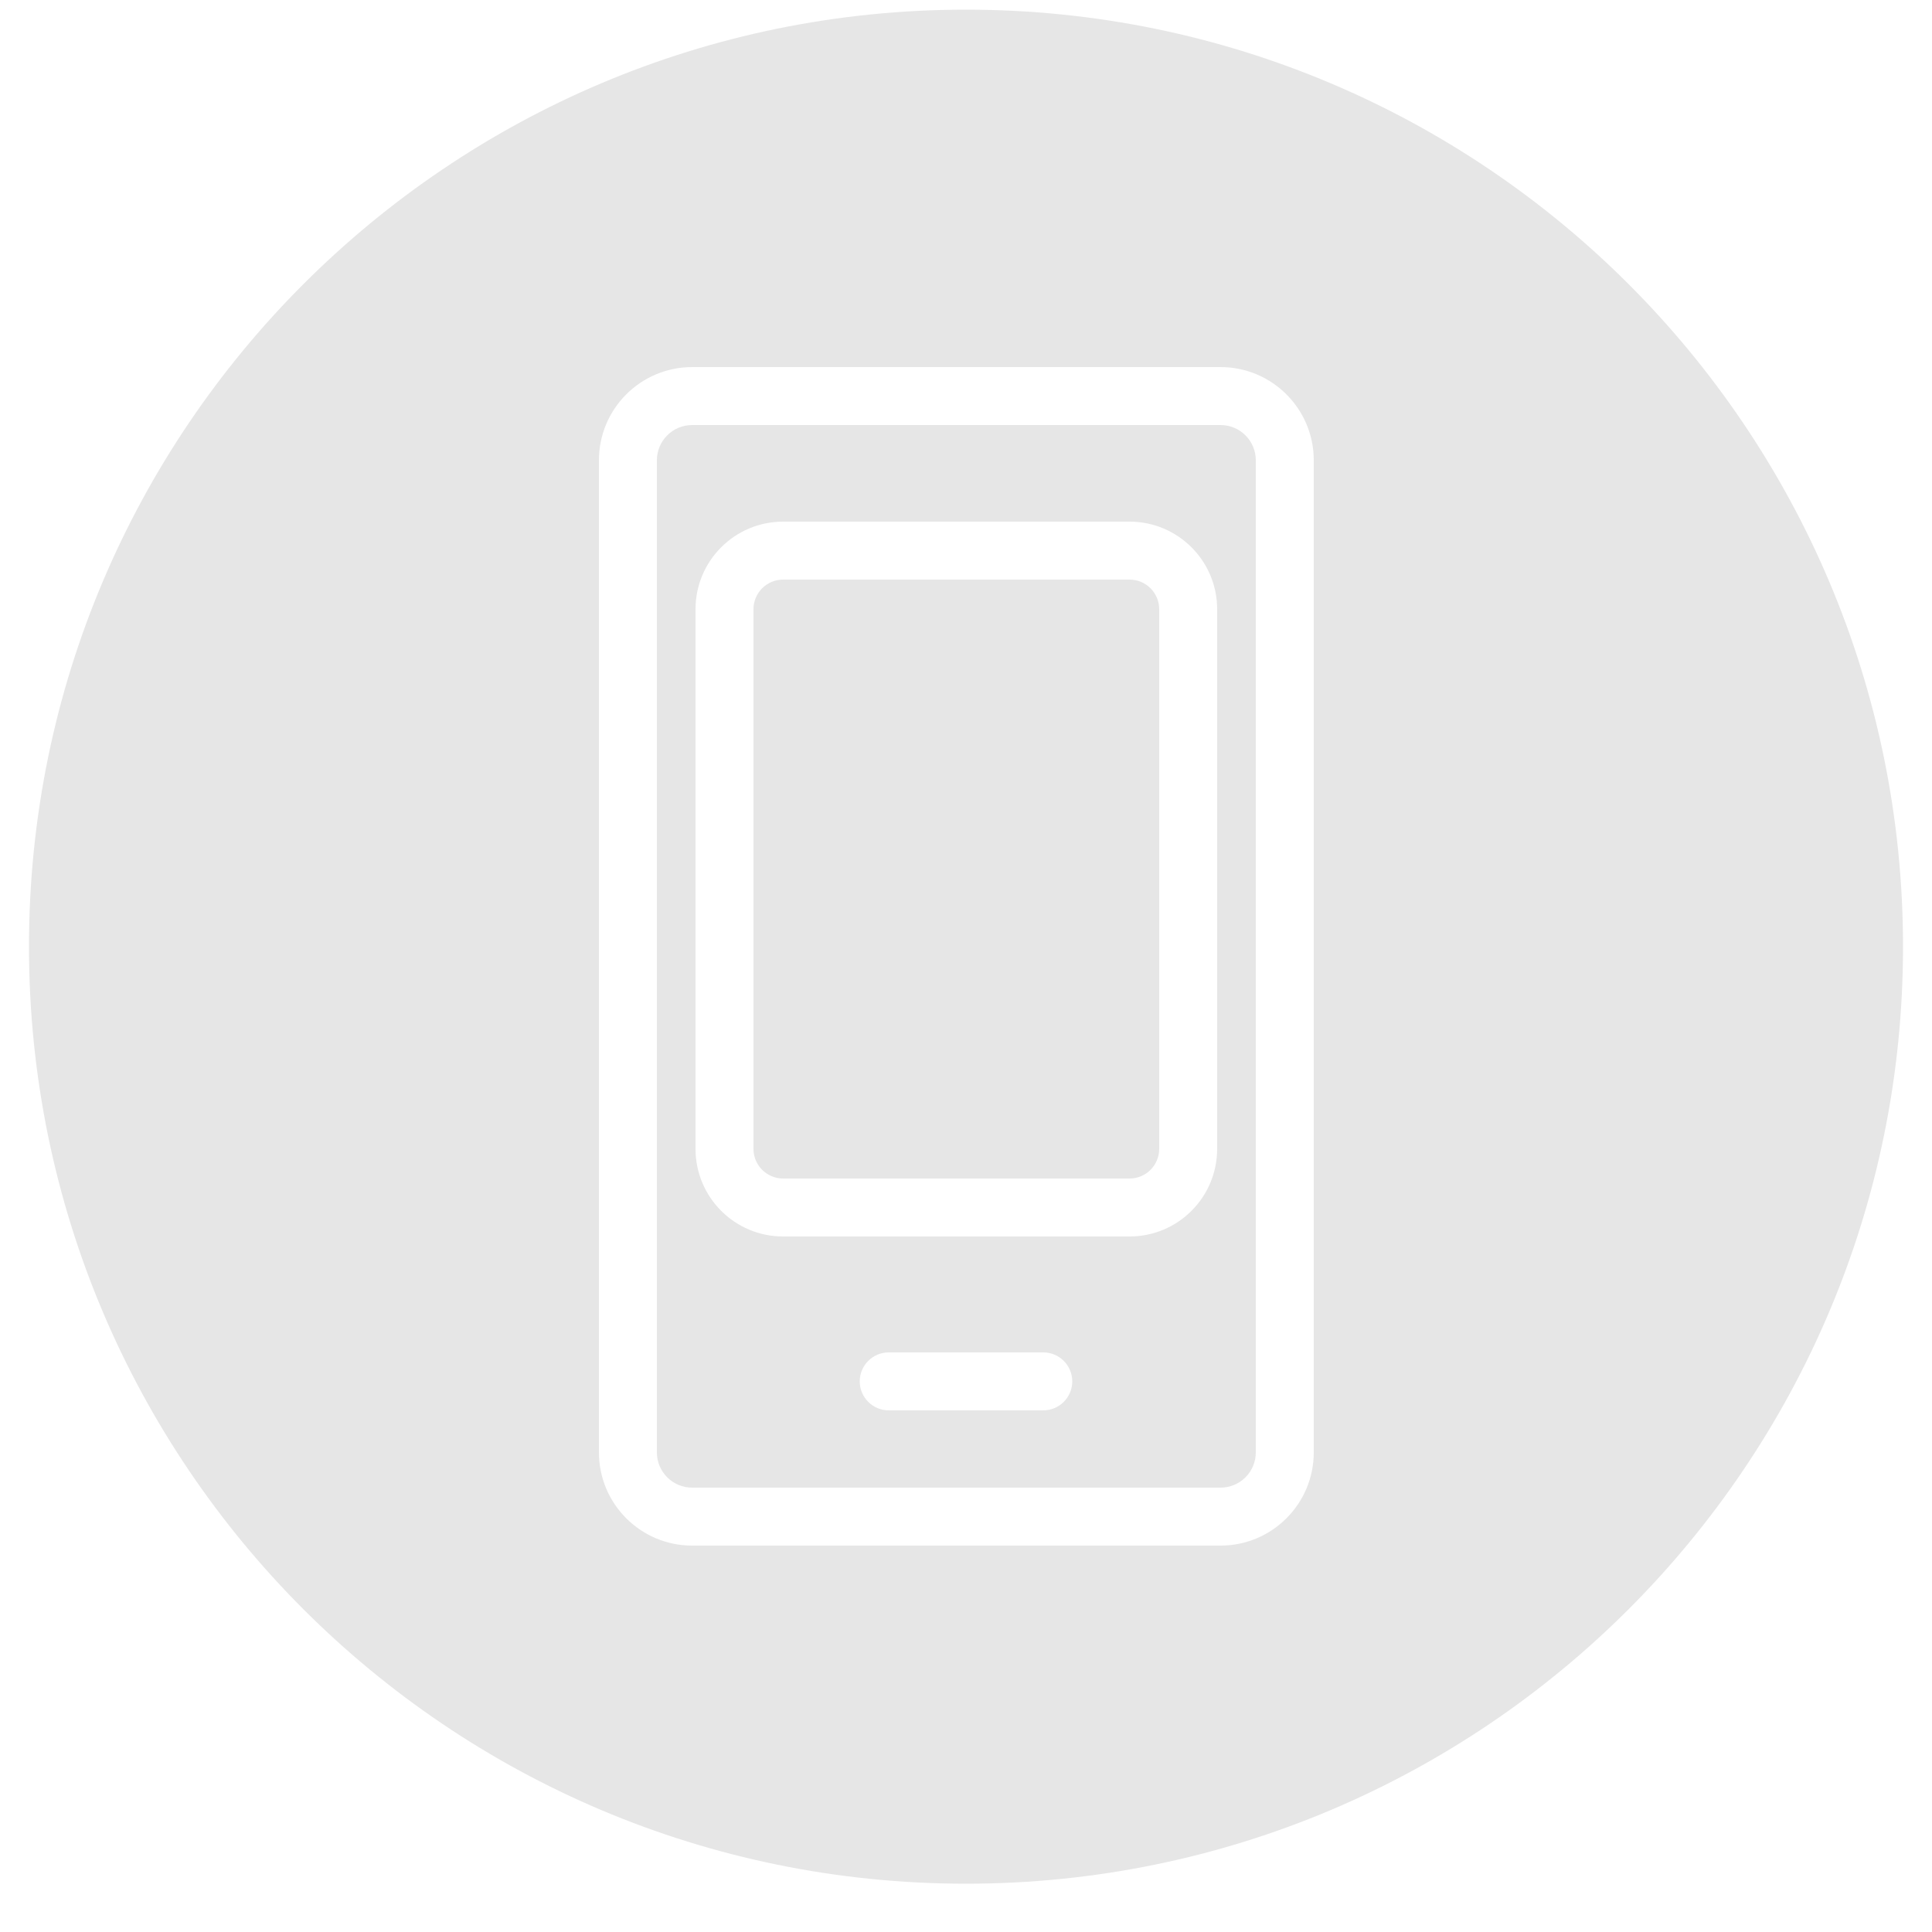 <?xml version="1.0"?>
<svg width="100" height="100" xmlns="http://www.w3.org/2000/svg">

 <g>
  <title>background</title>
  <rect fill="none" id="canvas_background" height="402" width="582" y="-1" x="-1"/>
 </g>
 <g>
  <title>Layer 1</title>
  <g id="svg_1">
   <path id="svg_2" d="m60,31.534c0,-0.847 -0.687,-1.534 -1.534,-1.534l-17.932,0c-0.847,0 -1.534,0.687 -1.534,1.534l0,27.932c0,0.847 0.687,1.534 1.534,1.534l17.932,0c0.847,0 1.534,-0.687 1.534,-1.534l0,-27.932z" fill="#e6e6e6"/>
   <path id="svg_3" d="m65,23.826c0,-1.009 -0.817,-1.826 -1.826,-1.826l-27.348,0c-1.009,0 -1.826,0.817 -1.826,1.826l0,51.349c0,1.008 0.817,1.825 1.826,1.825l27.349,0c1.008,0 1.825,-0.817 1.825,-1.826l0,-51.348zm-11,49.174l-8,0c-0.828,0 -1.5,-0.672 -1.5,-1.5s0.672,-1.5 1.5,-1.5l8,0c0.828,0 1.5,0.672 1.5,1.5s-0.672,1.5 -1.5,1.5zm9,-13.534c0,2.504 -2.03,4.534 -4.534,4.534l-17.932,0c-2.504,0 -4.534,-2.03 -4.534,-4.534l0,-27.932c0,-2.504 2.03,-4.534 4.534,-4.534l17.932,0c2.504,0 4.534,2.03 4.534,4.534l0,27.932z" fill="#e6e6e6"/>
   <path id="svg_4" d="m50,0.5c-26.786,0 -48.5,21.714 -48.5,48.5s21.714,48.5 48.5,48.5c26.786,0 48.5,-21.714 48.5,-48.5s-21.714,-48.5 -48.5,-48.5zm18,74.674c0,2.665 -2.161,4.826 -4.826,4.826l-27.348,0c-2.665,0 -4.826,-2.161 -4.826,-4.826l0,-51.348c0,-2.665 2.161,-4.826 4.826,-4.826l27.349,0c2.664,0 4.825,2.161 4.825,4.826l0,51.348z" fill="#e6e6e6"/>
  </g>
 </g>
</svg>